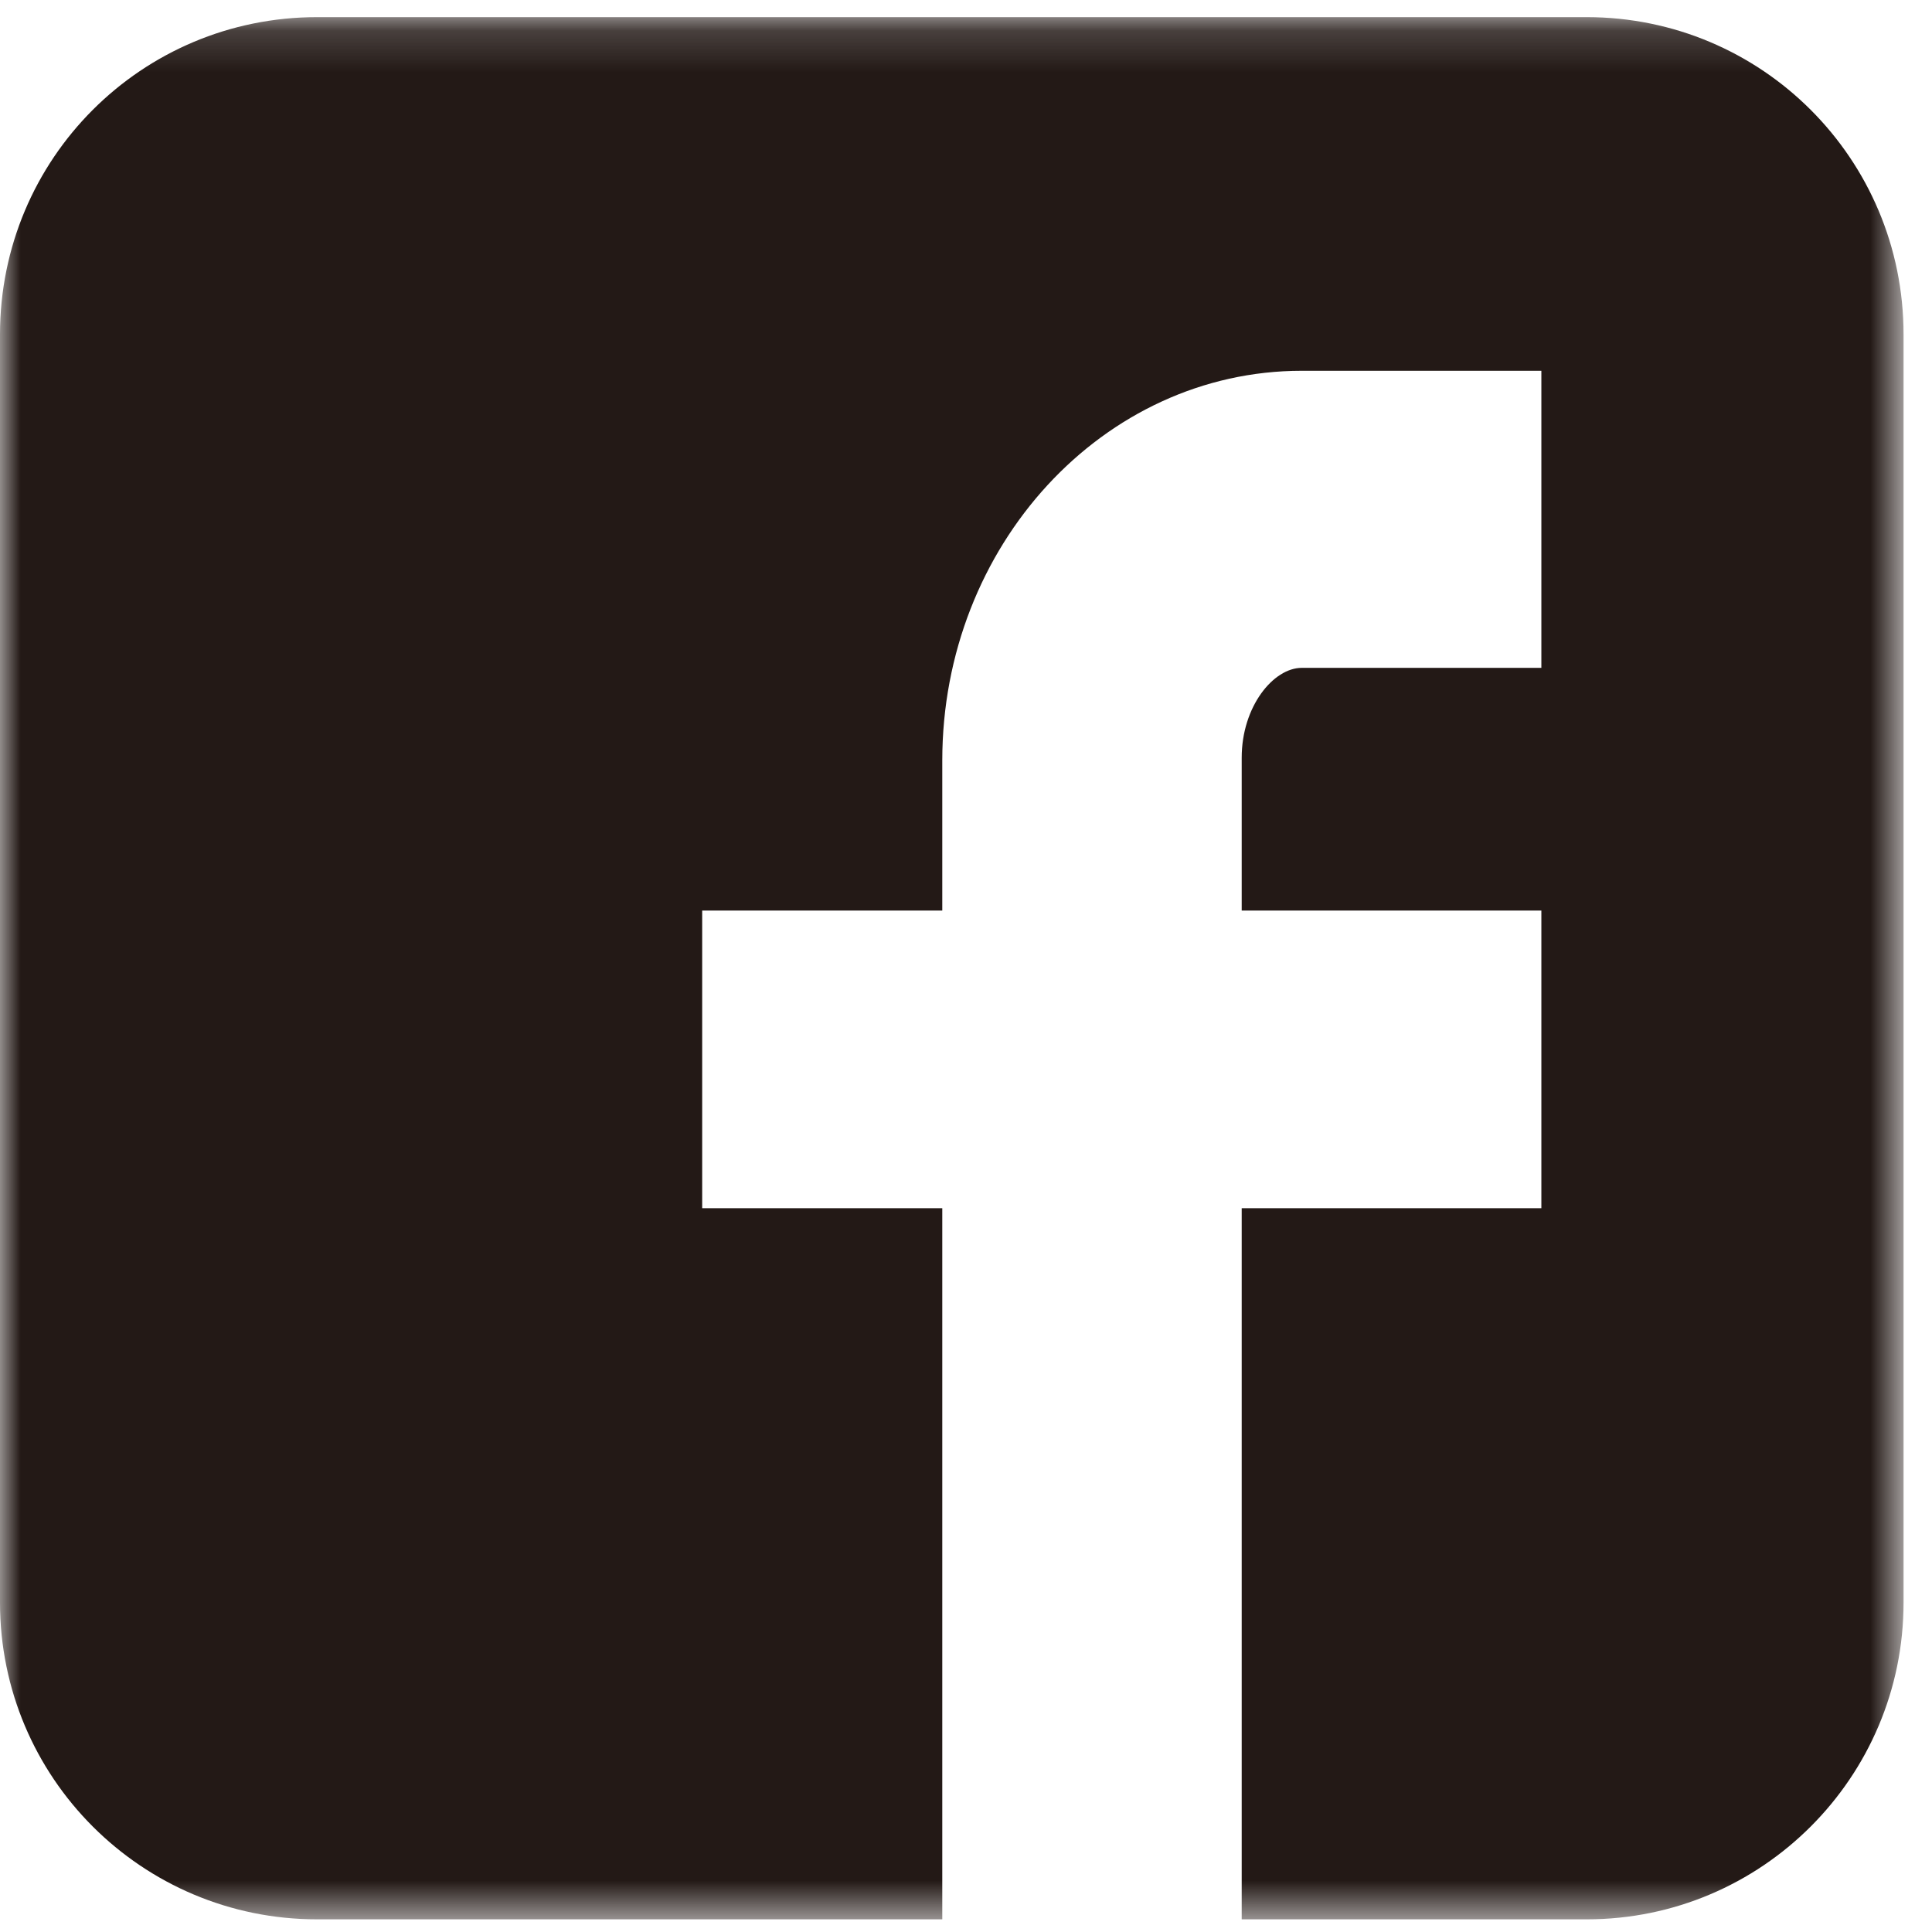 <?xml version="1.0" encoding="UTF-8"?>
<svg width="47px" height="47px" viewBox="0 0 47 47" version="1.1" xmlns="http://www.w3.org/2000/svg" xmlns:xlink="http://www.w3.org/1999/xlink">
    <!-- Generator: Sketch 46.2 (44496) - http://www.bohemiancoding.com/sketch -->
    <title>Group 3</title>
    <desc>Created with Sketch.</desc>
    <defs>
        <polygon id="path-1" points="0 46.442 0 0.167 46.308 0.167 46.308 46.442"></polygon>
    </defs>
    <g id="Welcome" stroke="none" stroke-width="1" fill="none" fill-rule="evenodd">
        <g id="desktop_product_VOICE" transform="translate(-347, -5587)">
            <g id="Page-1" transform="translate(347, 5587)">
                <g id="Group-3" transform="translate(0, 0.25)">
                    <mask id="mask-2" fill="white">
                        <use xlink:href="#path-1"></use>
                    </mask>
                    <g id="Clip-2"></g>
                    <path d="M38.599,0.167 L7.714,0.167 C3.447,0.167 -8.33537971e-05,3.609 -8.33537971e-05,7.886 L-8.33537971e-05,38.735 C-8.33537971e-05,42.99 3.447,46.442 7.714,46.442 L22.923,46.442 L22.923,29.142 L17.082,29.142 L17.082,21.901 L22.923,21.901 L22.923,18.249 C22.923,13.027 26.837,8.77 31.668,8.77 L37.497,8.77 L37.497,15.997 L31.668,15.997 C30.979,15.997 30.207,16.935 30.207,18.183 L30.207,21.901 L37.497,21.901 L37.497,29.142 L30.207,29.142 L30.207,46.442 L38.599,46.442 C42.855,46.442 46.308,42.99 46.308,38.735 L46.308,7.886 C46.308,3.609 42.855,0.167 38.599,0.167" id="Fill-1" fill="#231916" mask="url(#mask-2)"></path>
                </g>
            </g>
        </g>
    </g>
</svg>